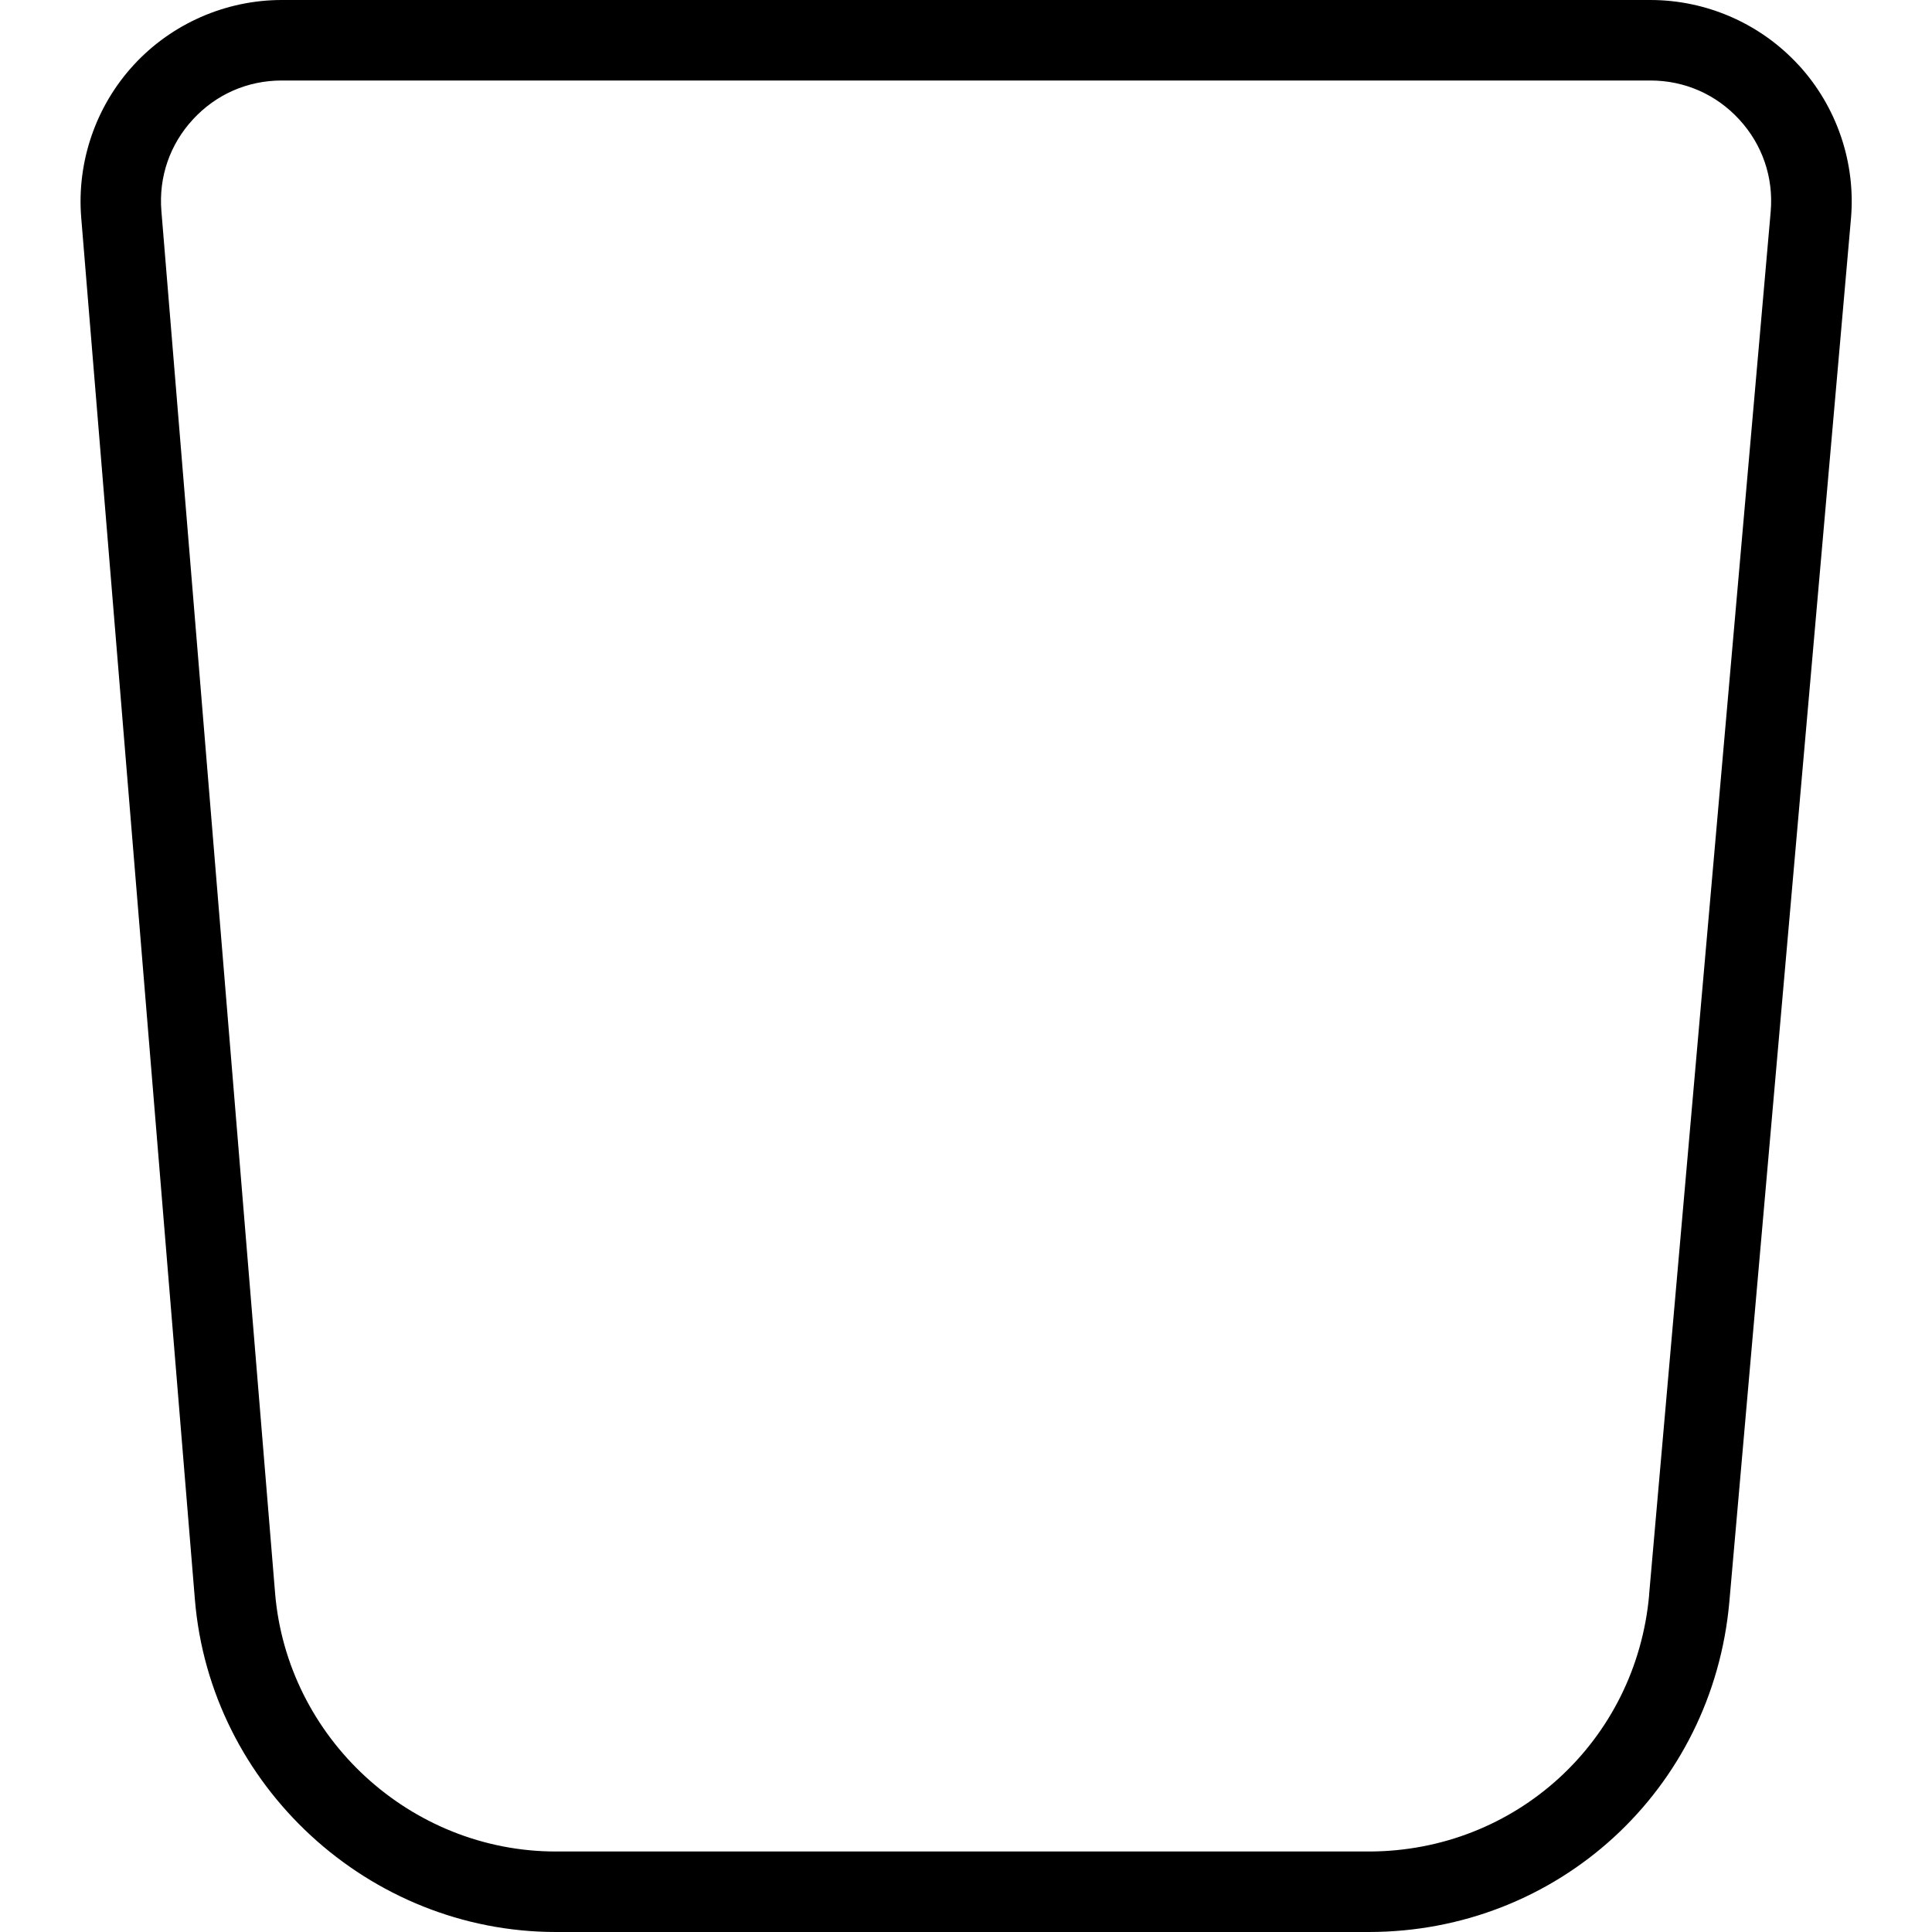 <?xml version="1.0" encoding="UTF-8"?>
<svg xmlns="http://www.w3.org/2000/svg" id="Layer_1" data-name="Layer 1" viewBox="0 0 24 24">
  <path d="m22.345.811c-.472-.516-1.144-.811-1.843-.811H3.5c-.696,0-1.367.294-1.838.806-.472.512-.71,1.205-.653,1.899l1.412,17.164c.19,2.316,2.16,4.131,4.485,4.131h10.095c2.35,0,4.276-1.765,4.482-4.106l1.51-17.175c.062-.697-.175-1.392-.647-1.908Zm-1.858,18.995c-.16,1.821-1.659,3.194-3.486,3.194H6.905c-1.808,0-3.34-1.412-3.488-3.213L2.005,2.623c-.035-.423.104-.828.392-1.14.288-.312.679-.483,1.103-.483h17.002c.426,0,.818.173,1.105.486.288.314.426.721.389,1.145l-1.51,17.175Z"/>
</svg>

